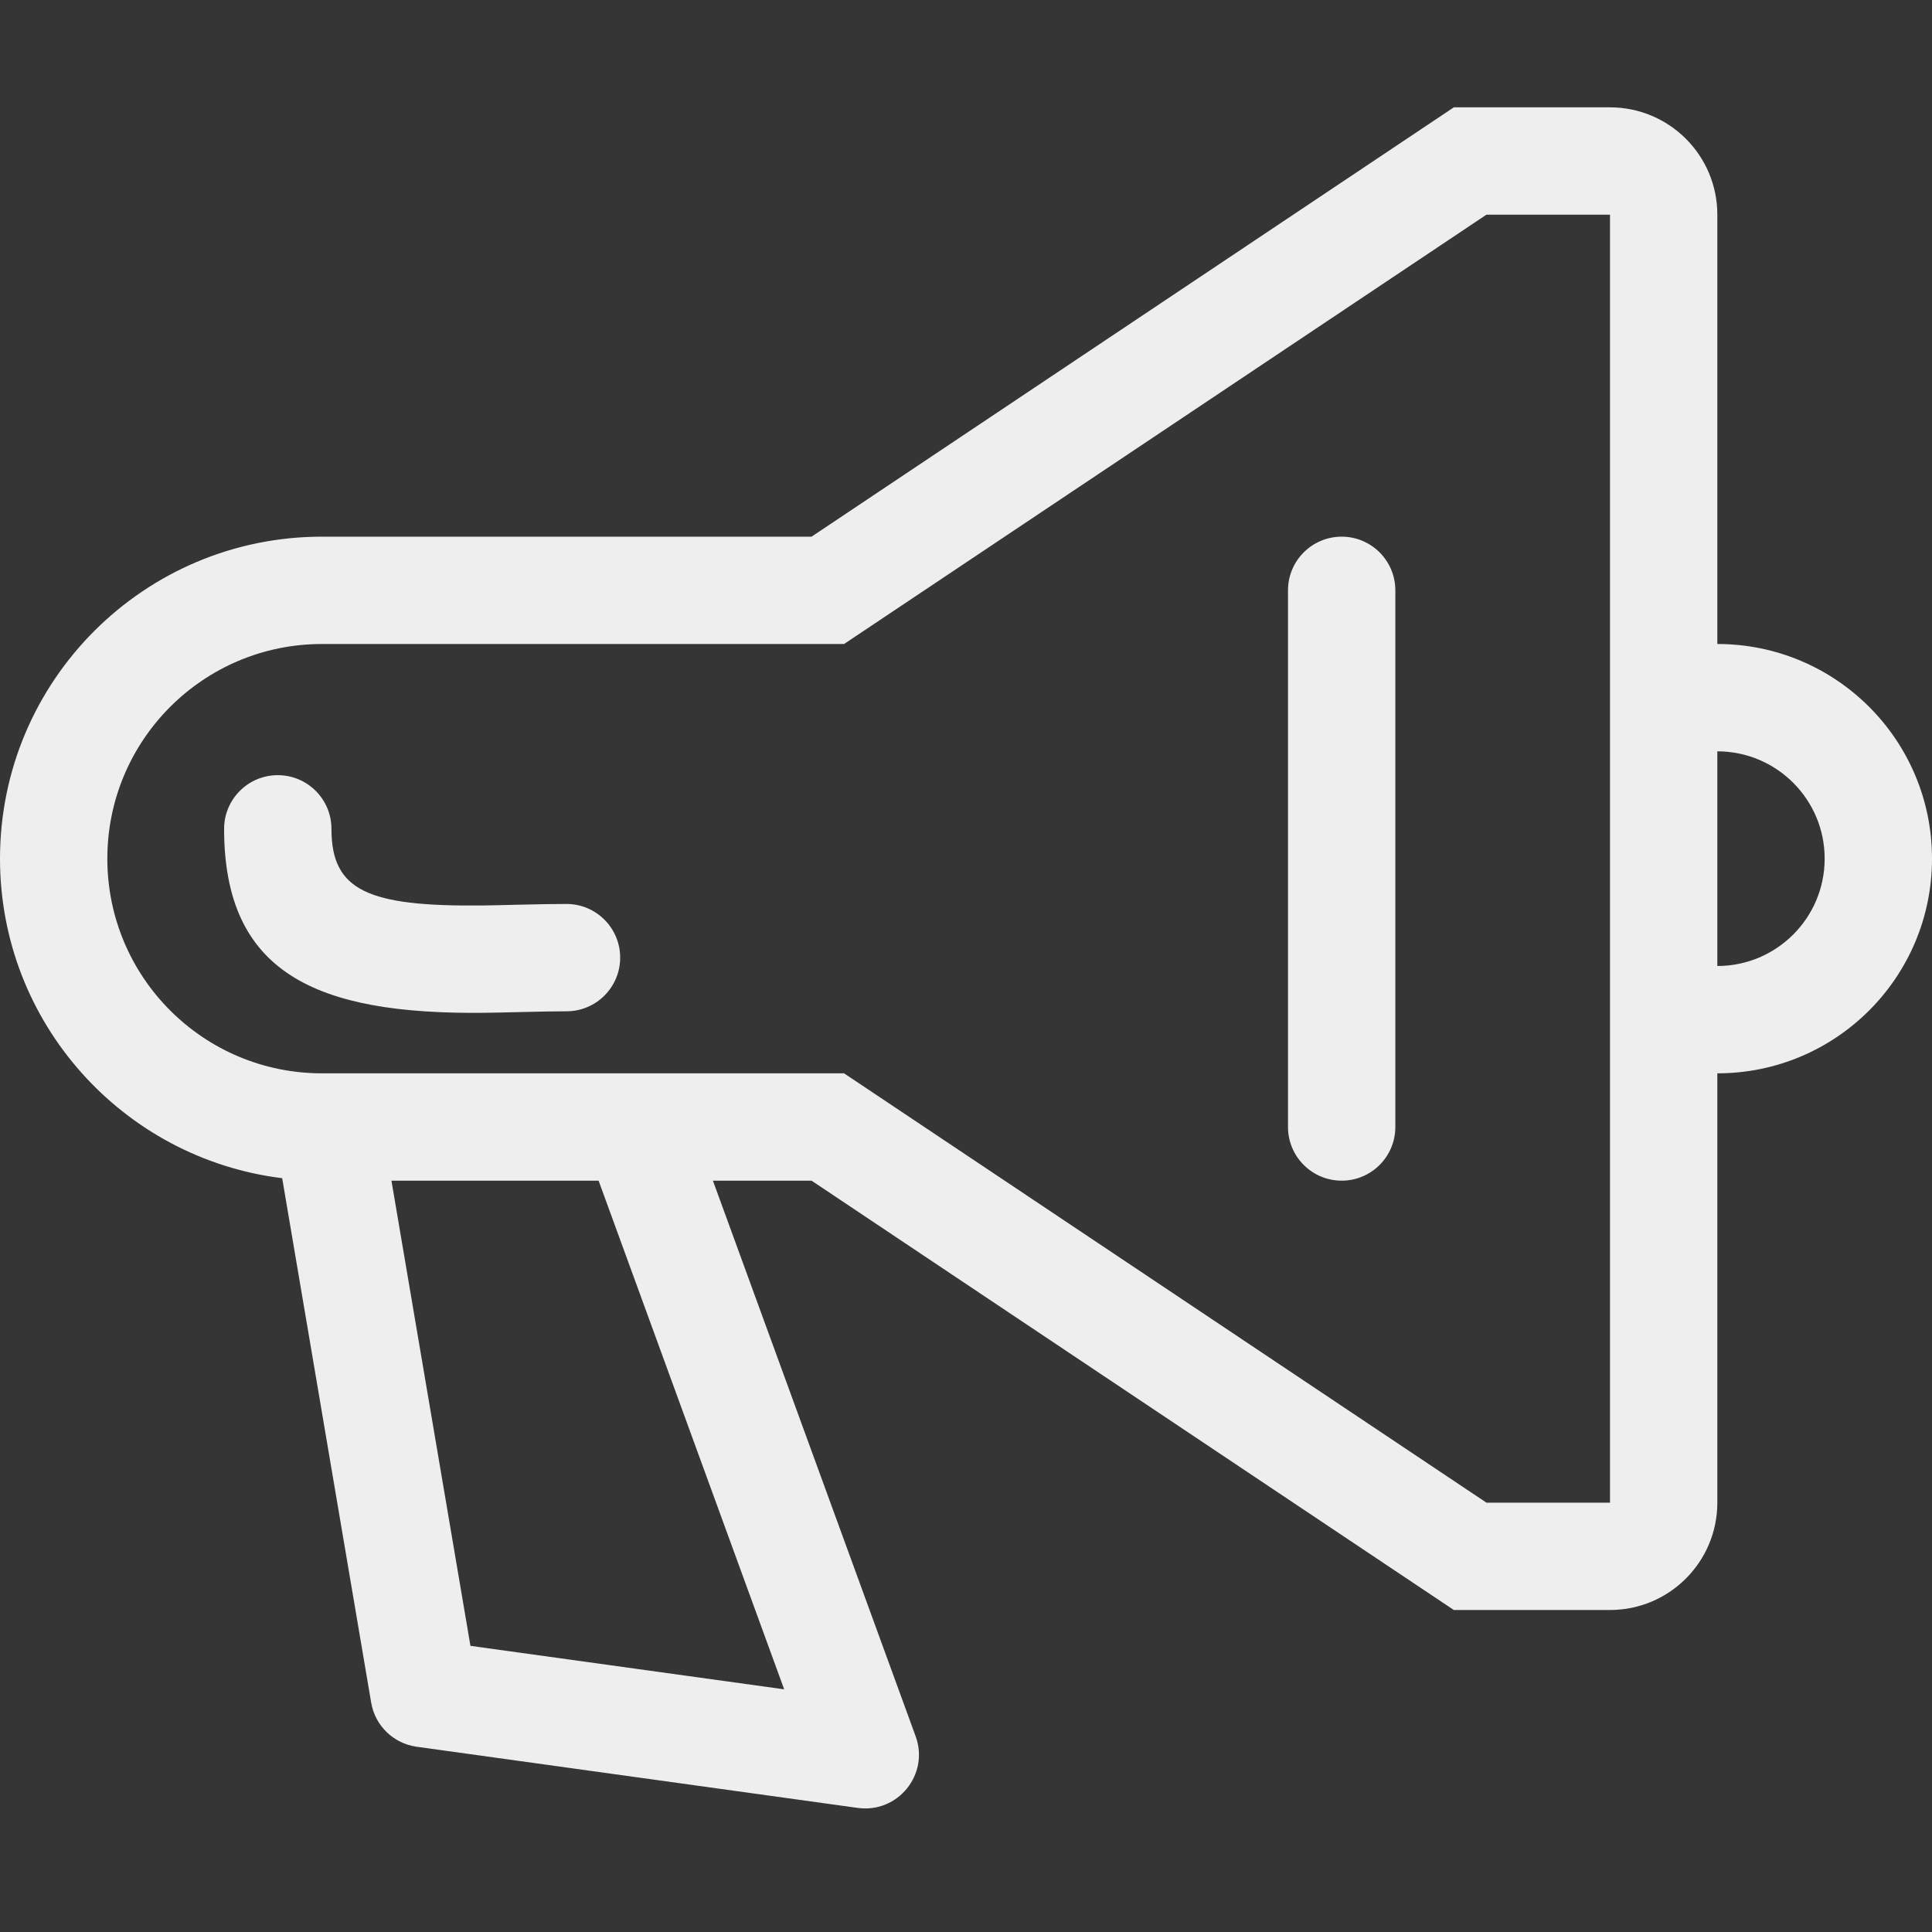 <?xml version="1.0" encoding="UTF-8"?>
<svg width="18px" height="18px" viewBox="0 0 18 18" version="1.1" xmlns="http://www.w3.org/2000/svg" xmlns:xlink="http://www.w3.org/1999/xlink">
    <rect x="0" y="0" width="18" height="18" fill="#333333" stroke="none"/>
    <!-- Generator: Sketch 52.2 (67145) - http://www.bohemiancoding.com/sketch -->
    <title>notice</title>
    <desc>Created with Sketch.</desc>
    <g id="Page-1" stroke="none" stroke-width="1" fill="none" fill-rule="evenodd">
        <g id="notice">
            <rect id="Rectangle" fill="#D8D8D8" opacity="0.01" x="0" y="0" width="18" height="18"></rect>
            <path d="M2.629,10.977 C1.147,10.794 0,9.531 0,8 C0,6.343 1.343,5 3,5 L7.561,5 L13.545,1 L15,1 C15.552,1 16,1.448 16,2 L16,6 C17.105,6 18,6.895 18,8 C18,9.105 17.105,10 16,10 L16,14 C16,14.552 15.552,15 15,15 L13.545,15 L7.561,11 L6.642,11 L8.531,16.177 C8.66,16.531 8.366,16.895 7.992,16.844 L3.882,16.274 C3.666,16.244 3.494,16.078 3.458,15.862 L2.629,10.977 Z M3.647,11 L4.383,15.334 L7.306,15.739 L5.577,11 L3.647,11 Z M16,7 L16,9 C16.552,9 17,8.552 17,8 C17,7.448 16.552,7 16,7 Z M15,14 L15,2 L13.849,2 L7.864,6 L3,6 C1.895,6 1,6.895 1,8 C1,9.105 1.895,10 3,10 L7.864,10 L13.849,14 L15,14 Z M12.5,5 C12.776,5 13,5.224 13,5.5 L13,10.5 C13,10.776 12.776,11 12.5,11 C12.224,11 12,10.776 12,10.5 L12,5.5 C12,5.224 12.224,5 12.5,5 Z M2.088,7.722 C2.088,7.446 2.312,7.222 2.588,7.222 C2.864,7.222 3.088,7.446 3.088,7.722 C3.088,8.296 3.422,8.448 4.5,8.436 C4.591,8.435 4.668,8.433 4.827,8.429 C5.061,8.424 5.155,8.422 5.278,8.422 C5.554,8.422 5.778,8.646 5.778,8.922 C5.778,9.198 5.554,9.422 5.278,9.422 C5.167,9.422 5.078,9.424 4.852,9.429 C4.689,9.433 4.608,9.435 4.512,9.436 C2.943,9.454 2.088,9.064 2.088,7.722 Z" id="Rectangle-4" fill="#EEEEEE" fill-rule="nonzero"></path>
        </g>
    </g>
</svg>
